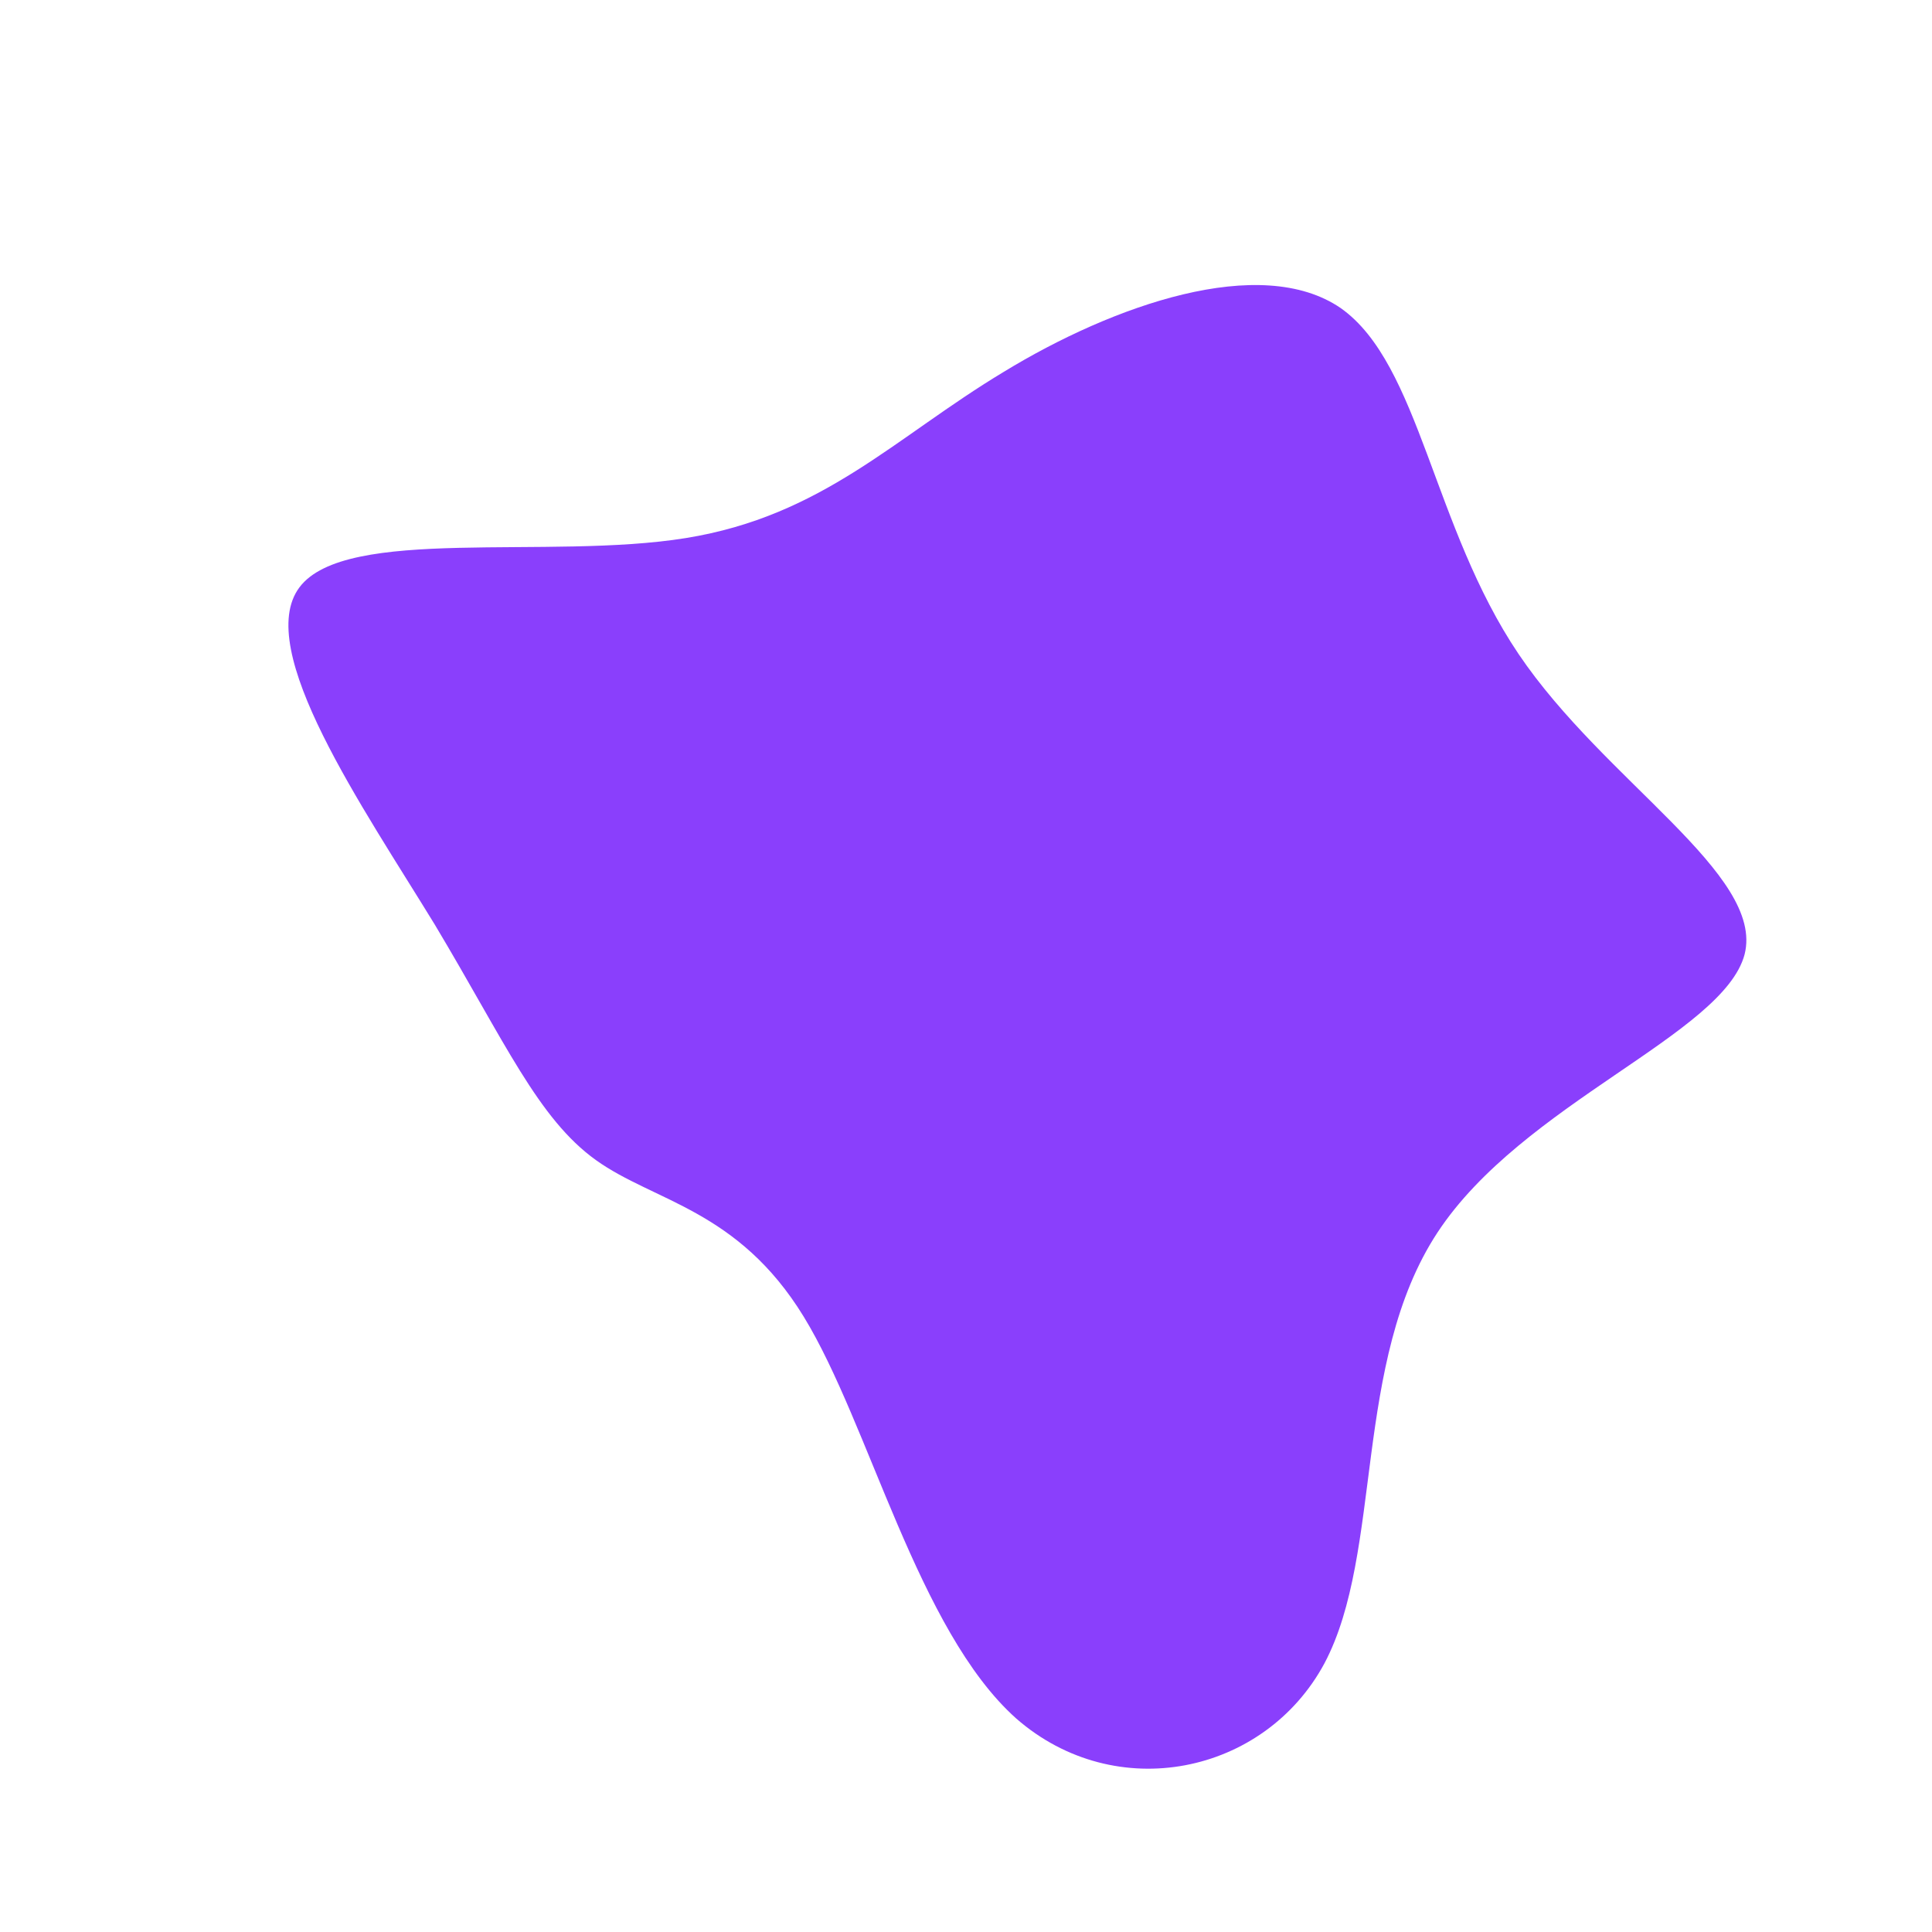 <svg viewBox="0 0 200 200" xmlns="http://www.w3.org/2000/svg">
  <path fill="#8A3FFC" d="M38.8,-68.1C47,-62.3,48.3,-45.5,57.2,-32.3C66.1,-19.1,82.7,-9.5,80.6,-1.2C78.4,7.1,57.6,14.2,48.8,27.6C40,41,43.2,60.7,37.1,72.2C30.9,83.7,15.5,86.9,5.2,77.9C-5,68.8,-10,47.4,-16.8,36.3C-23.6,25.2,-32.3,24.4,-38.3,20.1C-44.3,15.8,-47.7,7.9,-55,-4.3C-62.4,-16.4,-73.8,-32.8,-69,-39.2C-64.2,-45.6,-43.2,-42,-29,-44.3C-14.8,-46.6,-7.4,-54.7,3.9,-61.5C15.2,-68.4,30.5,-73.8,38.8,-68.1Z" transform="translate(100 100)" />
</svg>
